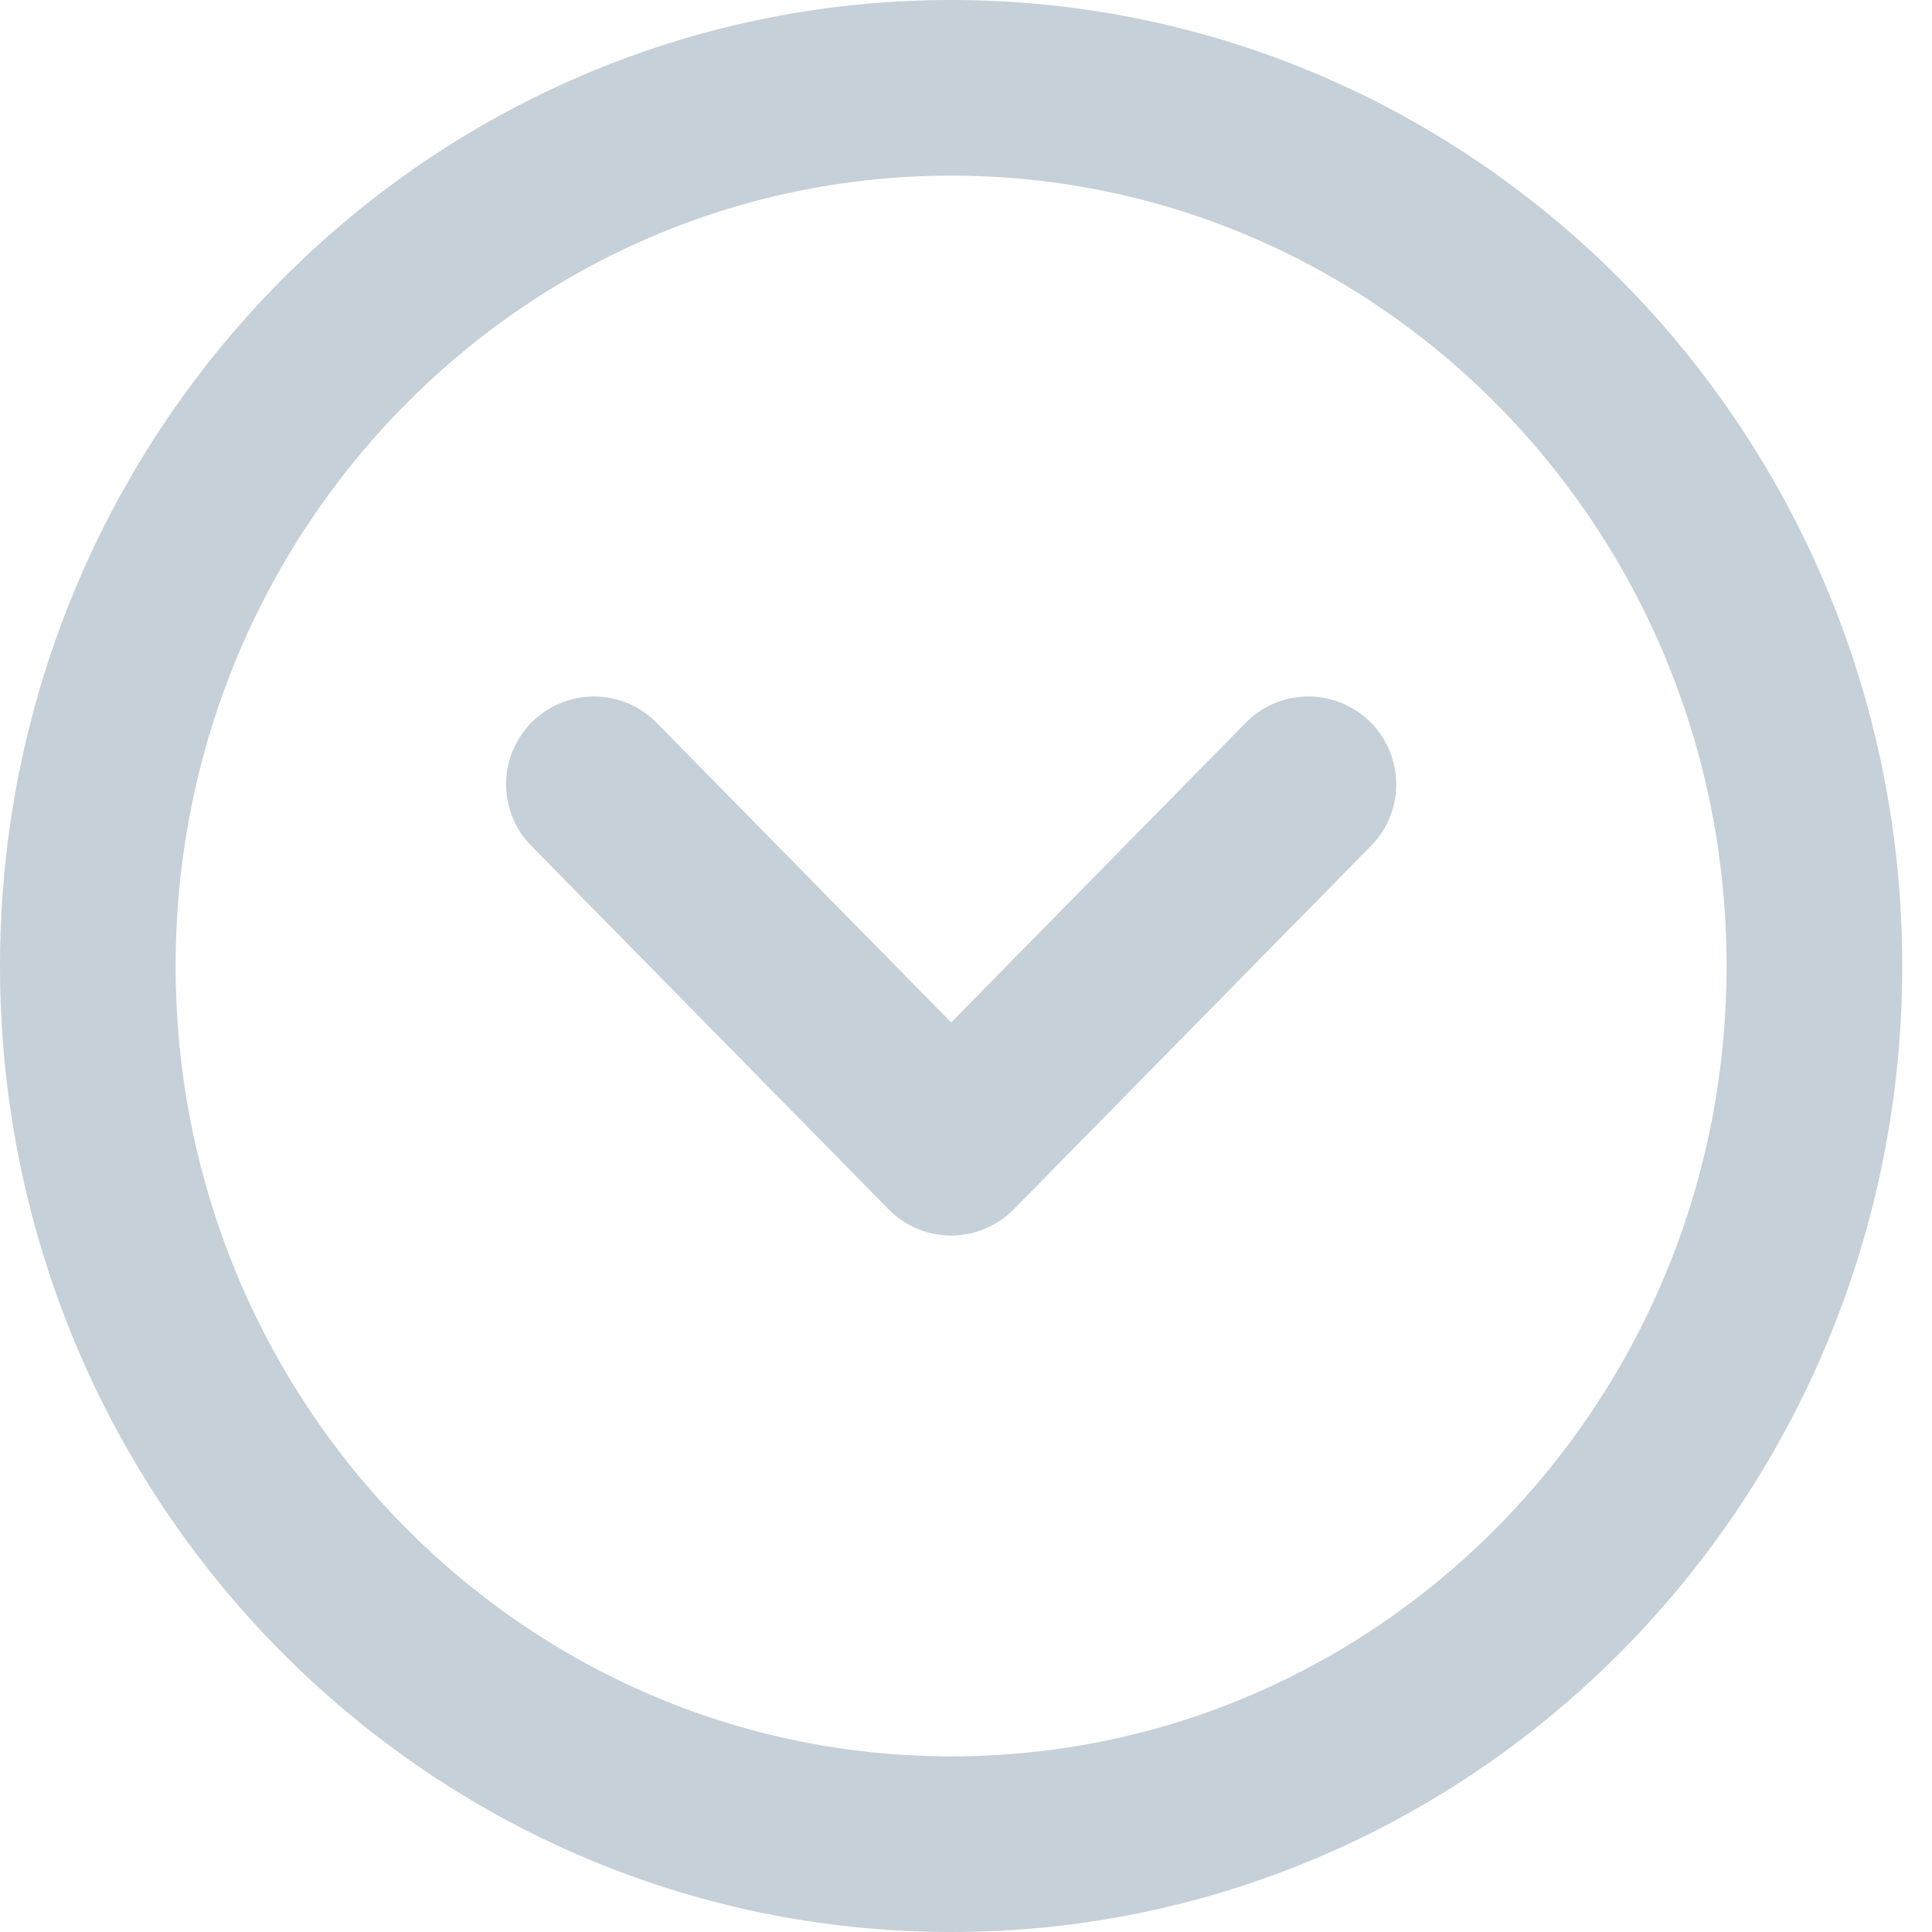 <?xml version="1.0" encoding="UTF-8"?>
<svg width="22px" height="22px" viewBox="0 0 22 22" version="1.1" xmlns="http://www.w3.org/2000/svg" xmlns:xlink="http://www.w3.org/1999/xlink">
    <!-- Generator: Sketch 54 (76480) - https://sketchapp.com -->
    <title>down_arrow_ico</title>
    <desc>Created with Sketch.</desc>
    <g id="Page-1" stroke="none" stroke-width="1" fill="none" fill-rule="evenodd" stroke-linecap="round" stroke-linejoin="round">
        <g id="1.index_시전체_활동량" transform="translate(-364, -38)" stroke="#C5D0D8" stroke-width="2">
            <g id="sorting_option" transform="translate(310, 30)">
                <g id="검색박스">
                    <g id="시" transform="translate(0, 7)">
                        <g id="down_arrow_ico" transform="translate(55, 2)">
                            <path d="M19.661,10 C19.661,4.477 15.261,0 9.831,0 C4.401,0 7.10542736e-15,4.477 7.10542736e-15,10 C7.10542736e-15,15.522 4.401,20 9.831,20 C15.261,20 19.661,15.522 19.661,10 Z" id="Stroke-1"></path>
                            <polyline id="Stroke-3" points="13.899 7.931 9.831 12.069 5.763 7.931"></polyline>
                        </g>
                    </g>
                </g>
            </g>
        </g>
    </g>
</svg>